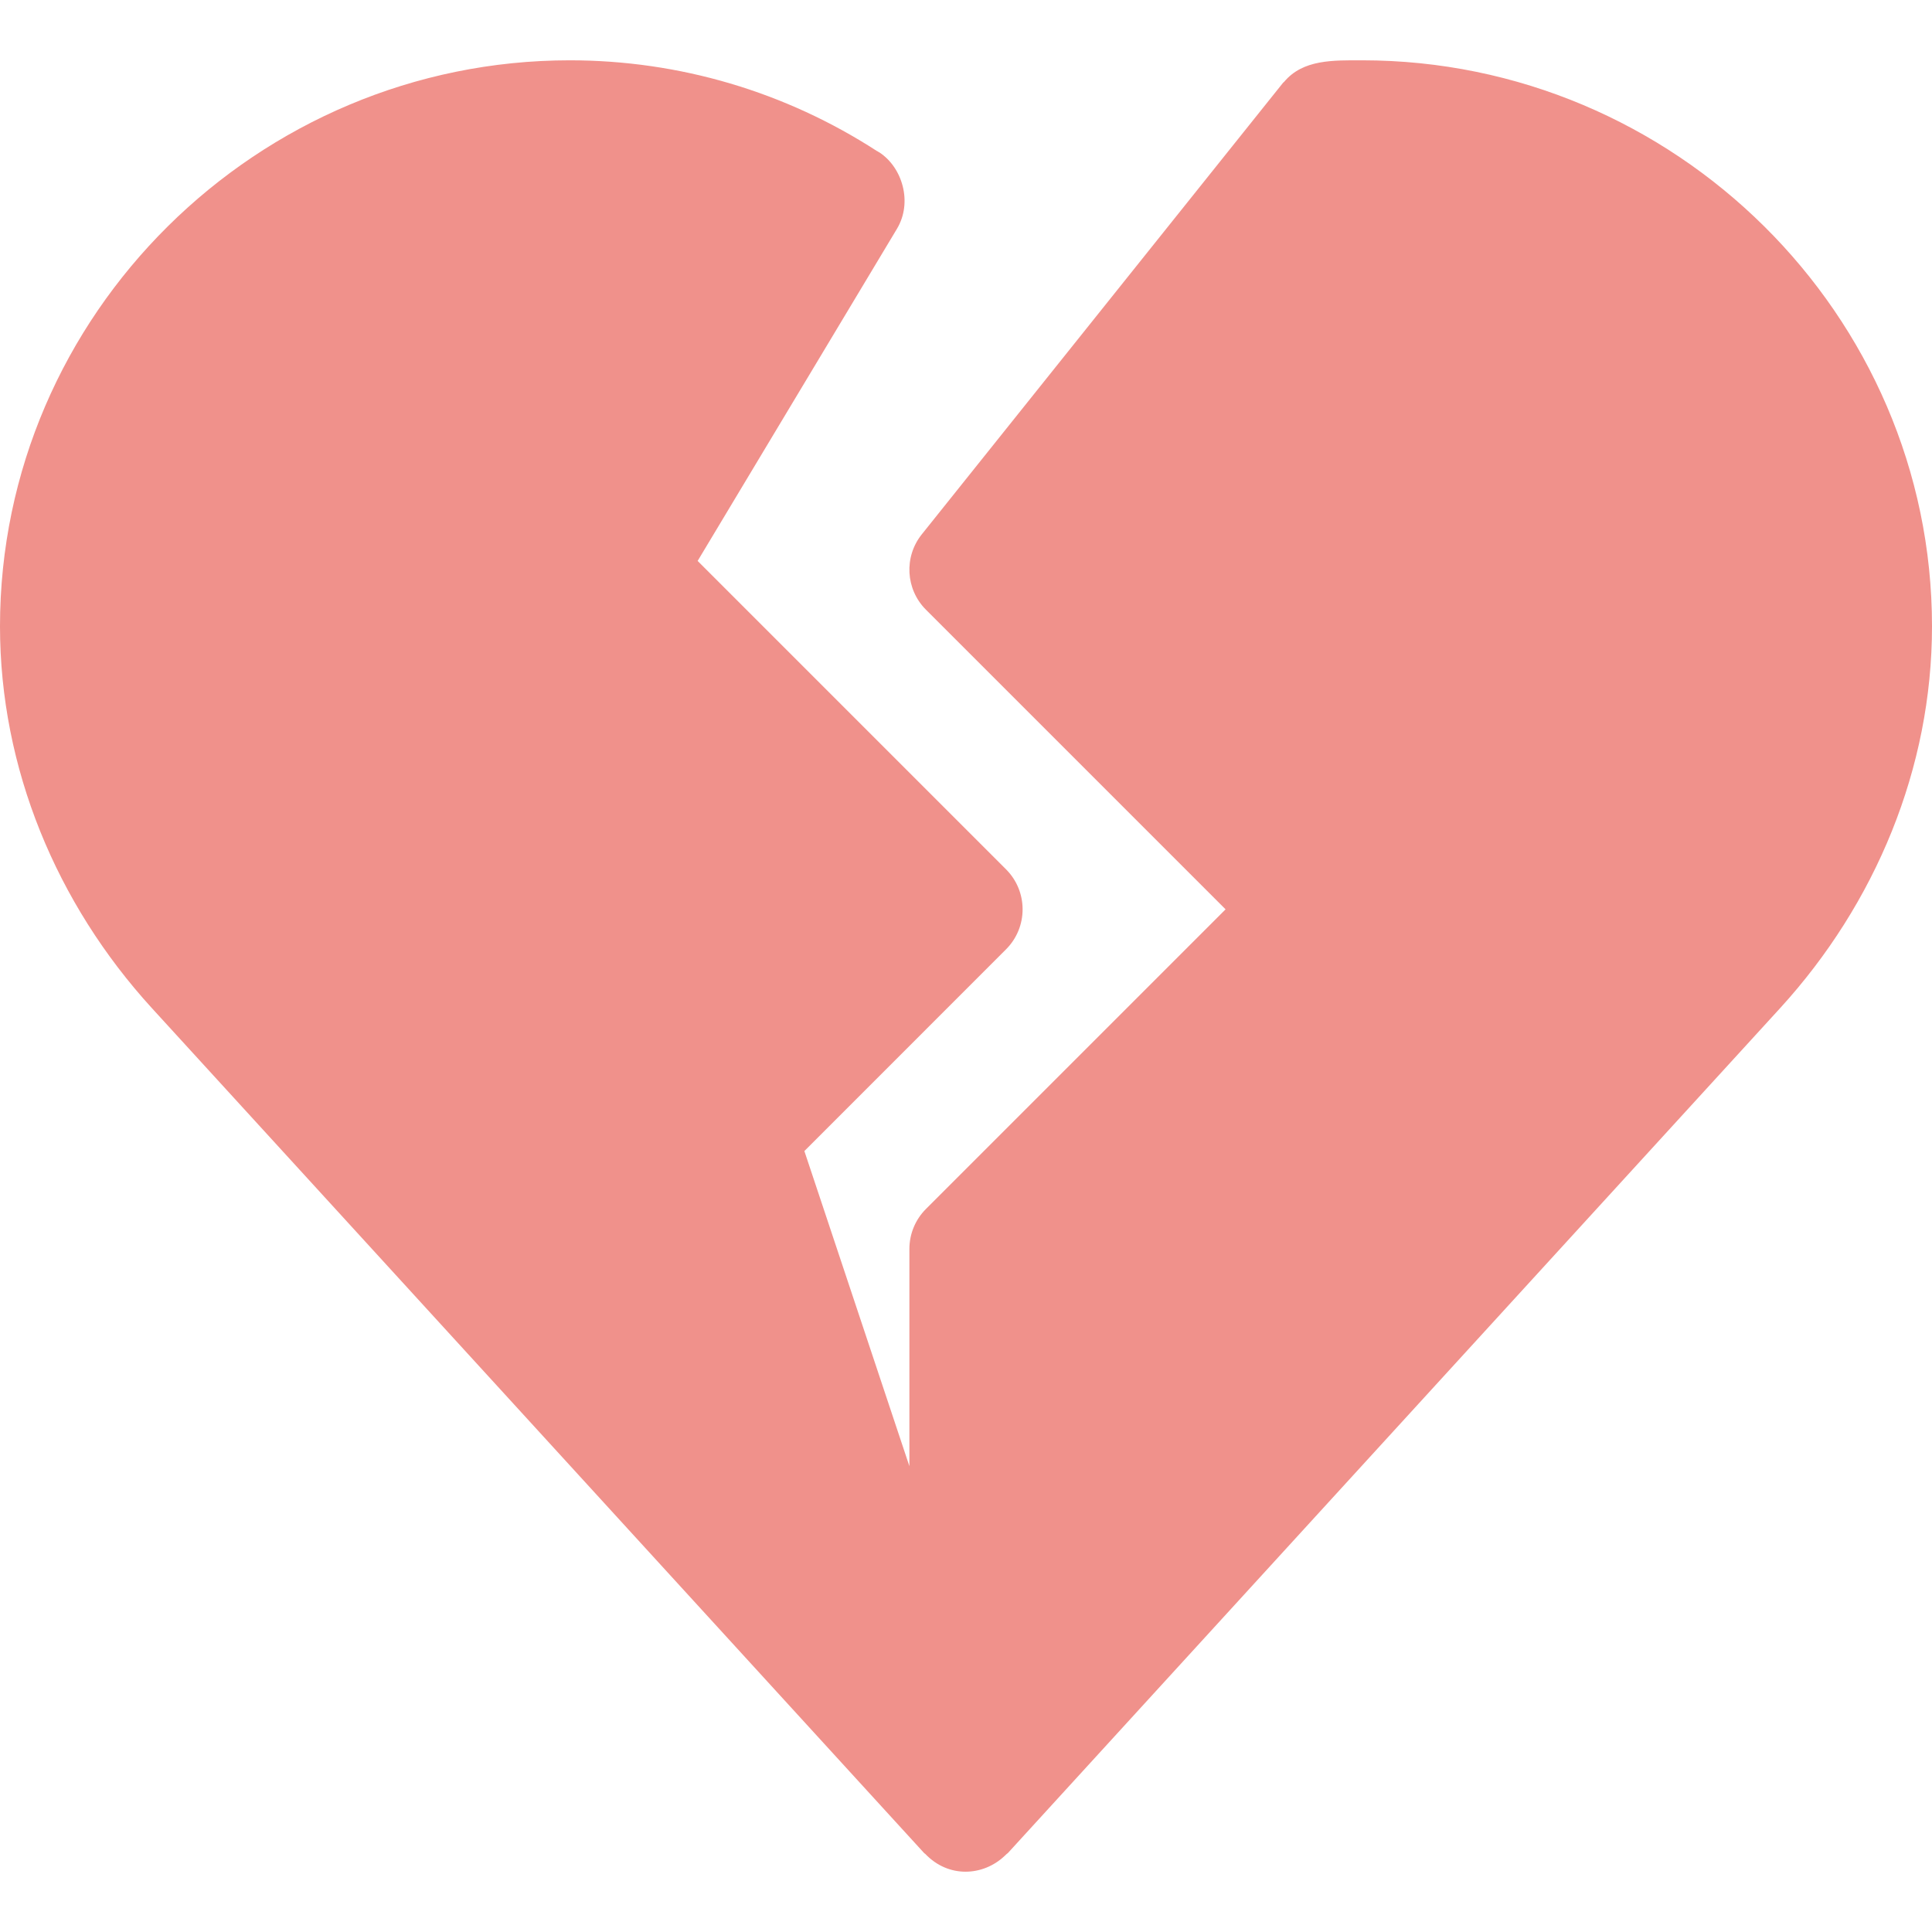 <svg version="1.1" id="Capa_1" xmlns="http://www.w3.org/2000/svg" xmlns:xlink="http://www.w3.org/1999/xlink" x="0px" y="0px"
	 viewBox="0 0 512 512" style="enable-background:new 0 0 512 512;" xml:space="preserve">
<g>
	<g>
		<path style="fill: #f0918b;" d="M361,15.982c-7.735,0-15.704-0.268-20.709,5.722c-0.073,0.086-0.181,0.121-0.253,0.211l-95.757,119.692
			c-4.775,5.977-4.292,14.575,1.113,19.98l79.395,79.395l-79.395,79.395c-2.813,2.813-4.395,6.621-4.395,10.605v57.568
			l-27.832-83.511l53.438-53.452c5.859-5.859,5.859-15.352,0-21.211l-81.724-81.724l52.808-87.993
			c4.228-7.041,1.448-16.283-4.644-20.273c-0.132-0.086-0.28-0.143-0.412-0.229c-0.035-0.022-0.051-0.059-0.086-0.079
			c-0.049-0.029-0.106-0.026-0.156-0.055C208.147,24.322,180.03,15.982,151,15.982c-82.705,0-151,67.295-151,150
			c0,37.529,14.931,73.462,40.243,101.177l204.683,223.945c0.075,0.082,0.189,0.11,0.266,0.19
			c6.219,6.524,15.361,5.888,21.011,0.571c0.207-0.194,0.41-0.366,0.606-0.571c0.077-0.081,0.19-0.108,0.266-0.19l204.683-223.945
			C497.069,239.444,512,203.511,512,165.982C512,83.277,443.705,15.982,361,15.982z"/>
	</g>
</g>
</svg>

